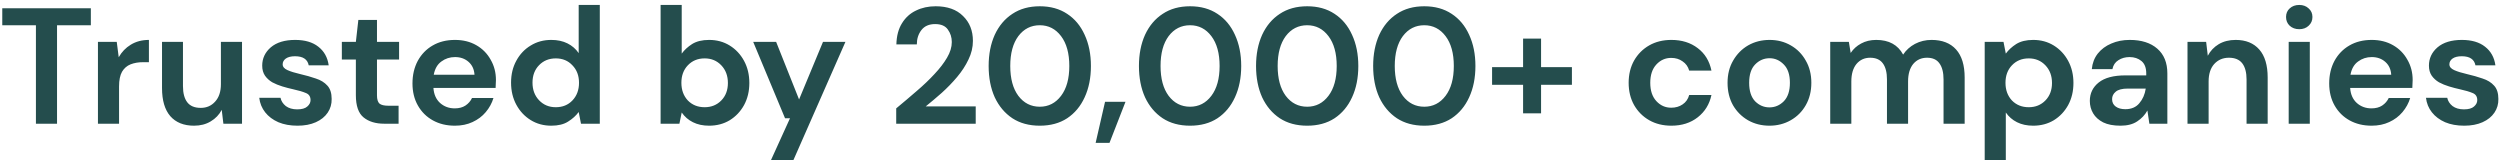 <svg width="485" height="32" viewBox="0 0 485 32" fill="none" xmlns="http://www.w3.org/2000/svg">
<path d="M6.969 24V4.896H0.441V1.6H17.625V4.896H11.065V24H6.969ZM19.001 24V8.128H22.649L23.033 11.104C23.609 10.08 24.388 9.269 25.369 8.672C26.372 8.053 27.545 7.744 28.889 7.744V12.064H27.737C26.841 12.064 26.041 12.203 25.337 12.48C24.633 12.757 24.078 13.237 23.673 13.92C23.289 14.603 23.097 15.552 23.097 16.768V24H19.001ZM37.64 24.384C35.656 24.384 34.12 23.765 33.032 22.528C31.966 21.291 31.432 19.477 31.432 17.088V8.128H35.496V16.704C35.496 18.069 35.774 19.115 36.328 19.84C36.883 20.565 37.758 20.928 38.952 20.928C40.083 20.928 41.011 20.523 41.736 19.712C42.483 18.901 42.856 17.771 42.856 16.32V8.128H46.952V24H43.336L43.016 21.312C42.526 22.251 41.811 22.997 40.872 23.552C39.955 24.107 38.878 24.384 37.64 24.384ZM57.717 24.384C56.309 24.384 55.072 24.16 54.005 23.712C52.938 23.243 52.085 22.603 51.445 21.792C50.805 20.981 50.421 20.043 50.293 18.976H54.421C54.549 19.595 54.891 20.128 55.445 20.576C56.021 21.003 56.757 21.216 57.653 21.216C58.549 21.216 59.2 21.035 59.605 20.672C60.032 20.309 60.245 19.893 60.245 19.424C60.245 18.741 59.947 18.283 59.349 18.048C58.752 17.792 57.92 17.547 56.853 17.312C56.17 17.163 55.477 16.981 54.773 16.768C54.069 16.555 53.419 16.288 52.821 15.968C52.245 15.627 51.776 15.2 51.413 14.688C51.05 14.155 50.869 13.504 50.869 12.736C50.869 11.328 51.424 10.144 52.533 9.184C53.664 8.224 55.242 7.744 57.269 7.744C59.147 7.744 60.64 8.181 61.749 9.056C62.88 9.931 63.552 11.136 63.765 12.672H59.893C59.658 11.499 58.773 10.912 57.237 10.912C56.469 10.912 55.872 11.061 55.445 11.36C55.04 11.659 54.837 12.032 54.837 12.48C54.837 12.949 55.147 13.323 55.765 13.6C56.384 13.877 57.205 14.133 58.229 14.368C59.339 14.624 60.352 14.912 61.269 15.232C62.208 15.531 62.955 15.989 63.509 16.608C64.064 17.205 64.341 18.069 64.341 19.2C64.362 20.181 64.106 21.067 63.573 21.856C63.04 22.645 62.272 23.264 61.269 23.712C60.267 24.16 59.083 24.384 57.717 24.384ZM74.542 24C72.878 24 71.544 23.595 70.542 22.784C69.539 21.973 69.038 20.533 69.038 18.464V11.552H66.318V8.128H69.038L69.518 3.872H73.134V8.128H77.422V11.552H73.134V18.496C73.134 19.264 73.294 19.797 73.614 20.096C73.955 20.373 74.531 20.512 75.342 20.512H77.326V24H74.542ZM88.244 24.384C86.644 24.384 85.225 24.043 83.988 23.36C82.751 22.677 81.78 21.717 81.076 20.48C80.372 19.243 80.02 17.813 80.02 16.192C80.02 14.549 80.362 13.088 81.044 11.808C81.748 10.528 82.708 9.536 83.924 8.832C85.162 8.107 86.612 7.744 88.276 7.744C89.834 7.744 91.21 8.085 92.404 8.768C93.599 9.451 94.527 10.389 95.188 11.584C95.871 12.757 96.212 14.069 96.212 15.52C96.212 15.755 96.201 16 96.18 16.256C96.18 16.512 96.169 16.779 96.148 17.056H84.084C84.169 18.293 84.596 19.264 85.364 19.968C86.153 20.672 87.103 21.024 88.212 21.024C89.044 21.024 89.737 20.843 90.292 20.48C90.868 20.096 91.295 19.605 91.572 19.008H95.732C95.433 20.011 94.932 20.928 94.228 21.76C93.546 22.571 92.692 23.211 91.668 23.68C90.665 24.149 89.524 24.384 88.244 24.384ZM88.276 11.072C87.273 11.072 86.388 11.36 85.62 11.936C84.852 12.491 84.362 13.344 84.148 14.496H92.052C91.988 13.451 91.604 12.619 90.9 12C90.196 11.381 89.322 11.072 88.276 11.072ZM106.953 24.384C105.46 24.384 104.126 24.021 102.953 23.296C101.78 22.571 100.852 21.579 100.169 20.32C99.487 19.061 99.145 17.632 99.145 16.032C99.145 14.432 99.487 13.013 100.169 11.776C100.852 10.517 101.78 9.536 102.953 8.832C104.126 8.107 105.46 7.744 106.953 7.744C108.148 7.744 109.193 7.968 110.089 8.416C110.985 8.864 111.71 9.493 112.265 10.304V0.96H116.361V24H112.713L112.265 21.728C111.753 22.432 111.07 23.051 110.217 23.584C109.385 24.117 108.297 24.384 106.953 24.384ZM107.817 20.8C109.14 20.8 110.217 20.363 111.049 19.488C111.902 18.592 112.329 17.451 112.329 16.064C112.329 14.677 111.902 13.547 111.049 12.672C110.217 11.776 109.14 11.328 107.817 11.328C106.516 11.328 105.438 11.765 104.585 12.64C103.732 13.515 103.305 14.645 103.305 16.032C103.305 17.419 103.732 18.56 104.585 19.456C105.438 20.352 106.516 20.8 107.817 20.8ZM137.565 24.384C136.37 24.384 135.325 24.16 134.429 23.712C133.533 23.264 132.808 22.635 132.253 21.824L131.805 24H128.157V0.96H132.253V10.4C132.765 9.696 133.437 9.077 134.269 8.544C135.122 8.011 136.221 7.744 137.565 7.744C139.058 7.744 140.392 8.107 141.565 8.832C142.738 9.557 143.666 10.549 144.349 11.808C145.032 13.067 145.373 14.496 145.373 16.096C145.373 17.696 145.032 19.125 144.349 20.384C143.666 21.621 142.738 22.603 141.565 23.328C140.392 24.032 139.058 24.384 137.565 24.384ZM136.701 20.8C138.002 20.8 139.08 20.363 139.933 19.488C140.786 18.613 141.213 17.483 141.213 16.096C141.213 14.709 140.786 13.568 139.933 12.672C139.08 11.776 138.002 11.328 136.701 11.328C135.378 11.328 134.29 11.776 133.437 12.672C132.605 13.547 132.189 14.677 132.189 16.064C132.189 17.451 132.605 18.592 133.437 19.488C134.29 20.363 135.378 20.8 136.701 20.8ZM149.579 31.04L153.259 22.944H152.299L146.123 8.128H150.571L155.019 19.296L159.659 8.128H164.011L153.931 31.04H149.579ZM173.865 24V21.024C175.231 19.893 176.553 18.773 177.833 17.664C179.135 16.555 180.287 15.456 181.289 14.368C182.313 13.28 183.124 12.224 183.721 11.2C184.34 10.155 184.649 9.141 184.649 8.16C184.649 7.243 184.393 6.432 183.881 5.728C183.391 5.024 182.569 4.672 181.417 4.672C180.244 4.672 179.359 5.056 178.761 5.824C178.164 6.592 177.865 7.52 177.865 8.608H173.897C173.94 6.965 174.303 5.6 174.985 4.512C175.668 3.403 176.575 2.581 177.705 2.048C178.836 1.493 180.105 1.216 181.513 1.216C183.796 1.216 185.567 1.845 186.825 3.104C188.105 4.341 188.745 5.952 188.745 7.936C188.745 9.173 188.457 10.379 187.881 11.552C187.327 12.725 186.591 13.856 185.673 14.944C184.756 16.032 183.764 17.056 182.697 18.016C181.631 18.955 180.596 19.829 179.593 20.64H189.289V24H173.865ZM201.718 24.384C199.649 24.384 197.878 23.904 196.406 22.944C194.934 21.963 193.793 20.608 192.982 18.88C192.193 17.131 191.798 15.104 191.798 12.8C191.798 10.517 192.193 8.501 192.982 6.752C193.793 5.003 194.934 3.648 196.406 2.688C197.878 1.707 199.649 1.216 201.718 1.216C203.788 1.216 205.558 1.707 207.03 2.688C208.502 3.648 209.633 5.003 210.422 6.752C211.233 8.501 211.638 10.517 211.638 12.8C211.638 15.104 211.233 17.131 210.422 18.88C209.633 20.608 208.502 21.963 207.03 22.944C205.558 23.904 203.788 24.384 201.718 24.384ZM201.718 20.704C203.404 20.704 204.78 20 205.846 18.592C206.913 17.184 207.446 15.253 207.446 12.8C207.446 10.347 206.913 8.416 205.846 7.008C204.78 5.6 203.404 4.896 201.718 4.896C200.012 4.896 198.625 5.6 197.558 7.008C196.513 8.416 195.99 10.347 195.99 12.8C195.99 15.253 196.513 17.184 197.558 18.592C198.625 20 200.012 20.704 201.718 20.704ZM212.556 27.712L214.38 19.744H218.348L215.244 27.712H212.556ZM230.875 24.384C228.805 24.384 227.035 23.904 225.563 22.944C224.091 21.963 222.949 20.608 222.139 18.88C221.349 17.131 220.955 15.104 220.955 12.8C220.955 10.517 221.349 8.501 222.139 6.752C222.949 5.003 224.091 3.648 225.563 2.688C227.035 1.707 228.805 1.216 230.875 1.216C232.944 1.216 234.715 1.707 236.187 2.688C237.659 3.648 238.789 5.003 239.579 6.752C240.389 8.501 240.795 10.517 240.795 12.8C240.795 15.104 240.389 17.131 239.579 18.88C238.789 20.608 237.659 21.963 236.187 22.944C234.715 23.904 232.944 24.384 230.875 24.384ZM230.875 20.704C232.56 20.704 233.936 20 235.003 18.592C236.069 17.184 236.603 15.253 236.603 12.8C236.603 10.347 236.069 8.416 235.003 7.008C233.936 5.6 232.56 4.896 230.875 4.896C229.168 4.896 227.781 5.6 226.715 7.008C225.669 8.416 225.147 10.347 225.147 12.8C225.147 15.253 225.669 17.184 226.715 18.592C227.781 20 229.168 20.704 230.875 20.704ZM253.593 24.384C251.524 24.384 249.753 23.904 248.281 22.944C246.809 21.963 245.668 20.608 244.857 18.88C244.068 17.131 243.673 15.104 243.673 12.8C243.673 10.517 244.068 8.501 244.857 6.752C245.668 5.003 246.809 3.648 248.281 2.688C249.753 1.707 251.524 1.216 253.593 1.216C255.663 1.216 257.433 1.707 258.905 2.688C260.377 3.648 261.508 5.003 262.297 6.752C263.108 8.501 263.513 10.517 263.513 12.8C263.513 15.104 263.108 17.131 262.297 18.88C261.508 20.608 260.377 21.963 258.905 22.944C257.433 23.904 255.663 24.384 253.593 24.384ZM253.593 20.704C255.279 20.704 256.655 20 257.721 18.592C258.788 17.184 259.321 15.253 259.321 12.8C259.321 10.347 258.788 8.416 257.721 7.008C256.655 5.6 255.279 4.896 253.593 4.896C251.887 4.896 250.5 5.6 249.433 7.008C248.388 8.416 247.865 10.347 247.865 12.8C247.865 15.253 248.388 17.184 249.433 18.592C250.5 20 251.887 20.704 253.593 20.704ZM276.312 24.384C274.243 24.384 272.472 23.904 271 22.944C269.528 21.963 268.387 20.608 267.576 18.88C266.787 17.131 266.392 15.104 266.392 12.8C266.392 10.517 266.787 8.501 267.576 6.752C268.387 5.003 269.528 3.648 271 2.688C272.472 1.707 274.243 1.216 276.312 1.216C278.381 1.216 280.152 1.707 281.624 2.688C283.096 3.648 284.227 5.003 285.016 6.752C285.827 8.501 286.232 10.517 286.232 12.8C286.232 15.104 285.827 17.131 285.016 18.88C284.227 20.608 283.096 21.963 281.624 22.944C280.152 23.904 278.381 24.384 276.312 24.384ZM276.312 20.704C277.997 20.704 279.373 20 280.44 18.592C281.507 17.184 282.04 15.253 282.04 12.8C282.04 10.347 281.507 8.416 280.44 7.008C279.373 5.6 277.997 4.896 276.312 4.896C274.605 4.896 273.219 5.6 272.152 7.008C271.107 8.416 270.584 10.347 270.584 12.8C270.584 15.253 271.107 17.184 272.152 18.592C273.219 20 274.605 20.704 276.312 20.704ZM289.463 16.448V13.024H295.479V7.488H298.967V13.024H304.951V16.448H298.967V21.984H295.479V16.448H289.463ZM324.246 24.384C322.624 24.384 321.195 24.032 319.958 23.328C318.72 22.624 317.739 21.643 317.014 20.384C316.31 19.125 315.958 17.685 315.958 16.064C315.958 14.443 316.31 13.003 317.014 11.744C317.739 10.485 318.72 9.504 319.958 8.8C321.195 8.096 322.624 7.744 324.246 7.744C326.272 7.744 327.979 8.277 329.366 9.344C330.752 10.389 331.638 11.84 332.022 13.696H327.702C327.488 12.928 327.062 12.331 326.422 11.904C325.803 11.456 325.067 11.232 324.214 11.232C323.083 11.232 322.123 11.659 321.334 12.512C320.544 13.365 320.15 14.549 320.15 16.064C320.15 17.579 320.544 18.763 321.334 19.616C322.123 20.469 323.083 20.896 324.214 20.896C325.067 20.896 325.803 20.683 326.422 20.256C327.062 19.829 327.488 19.221 327.702 18.432H332.022C331.638 20.224 330.752 21.664 329.366 22.752C327.979 23.84 326.272 24.384 324.246 24.384ZM343.273 24.384C341.737 24.384 340.35 24.032 339.113 23.328C337.897 22.624 336.926 21.653 336.201 20.416C335.497 19.157 335.145 17.707 335.145 16.064C335.145 14.421 335.508 12.981 336.233 11.744C336.958 10.485 337.929 9.504 339.145 8.8C340.382 8.096 341.769 7.744 343.305 7.744C344.82 7.744 346.185 8.096 347.401 8.8C348.638 9.504 349.609 10.485 350.313 11.744C351.038 12.981 351.401 14.421 351.401 16.064C351.401 17.707 351.038 19.157 350.313 20.416C349.609 21.653 348.638 22.624 347.401 23.328C346.164 24.032 344.788 24.384 343.273 24.384ZM343.273 20.832C344.34 20.832 345.268 20.437 346.057 19.648C346.846 18.837 347.241 17.643 347.241 16.064C347.241 14.485 346.846 13.301 346.057 12.512C345.268 11.701 344.35 11.296 343.305 11.296C342.217 11.296 341.278 11.701 340.489 12.512C339.721 13.301 339.337 14.485 339.337 16.064C339.337 17.643 339.721 18.837 340.489 19.648C341.278 20.437 342.206 20.832 343.273 20.832ZM355.063 24V8.128H358.679L359.031 10.272C359.543 9.504 360.215 8.896 361.047 8.448C361.901 7.979 362.882 7.744 363.991 7.744C366.445 7.744 368.183 8.693 369.207 10.592C369.783 9.717 370.551 9.024 371.511 8.512C372.493 8 373.559 7.744 374.711 7.744C376.781 7.744 378.37 8.363 379.479 9.6C380.589 10.837 381.143 12.651 381.143 15.04V24H377.047V15.424C377.047 14.059 376.781 13.013 376.247 12.288C375.735 11.563 374.935 11.2 373.847 11.2C372.738 11.2 371.842 11.605 371.159 12.416C370.498 13.227 370.167 14.357 370.167 15.808V24H366.071V15.424C366.071 14.059 365.805 13.013 365.271 12.288C364.738 11.563 363.917 11.2 362.807 11.2C361.719 11.2 360.834 11.605 360.151 12.416C359.49 13.227 359.159 14.357 359.159 15.808V24H355.063ZM385.032 31.04V8.128H388.68L389.128 10.4C389.64 9.696 390.312 9.077 391.144 8.544C391.997 8.011 393.096 7.744 394.44 7.744C395.933 7.744 397.267 8.107 398.44 8.832C399.613 9.557 400.541 10.549 401.224 11.808C401.907 13.067 402.248 14.496 402.248 16.096C402.248 17.696 401.907 19.125 401.224 20.384C400.541 21.621 399.613 22.603 398.44 23.328C397.267 24.032 395.933 24.384 394.44 24.384C393.245 24.384 392.2 24.16 391.304 23.712C390.408 23.264 389.683 22.635 389.128 21.824V31.04H385.032ZM393.576 20.8C394.877 20.8 395.955 20.363 396.808 19.488C397.661 18.613 398.088 17.483 398.088 16.096C398.088 14.709 397.661 13.568 396.808 12.672C395.955 11.776 394.877 11.328 393.576 11.328C392.253 11.328 391.165 11.776 390.312 12.672C389.48 13.547 389.064 14.677 389.064 16.064C389.064 17.451 389.48 18.592 390.312 19.488C391.165 20.363 392.253 20.8 393.576 20.8ZM411.379 24.384C410.014 24.384 408.894 24.171 408.019 23.744C407.144 23.296 406.494 22.709 406.067 21.984C405.64 21.259 405.427 20.459 405.427 19.584C405.427 18.112 406.003 16.917 407.155 16C408.307 15.083 410.035 14.624 412.339 14.624H416.371V14.24C416.371 13.152 416.062 12.352 415.443 11.84C414.824 11.328 414.056 11.072 413.139 11.072C412.307 11.072 411.582 11.275 410.963 11.68C410.344 12.064 409.96 12.64 409.811 13.408H405.811C405.918 12.256 406.302 11.253 406.963 10.4C407.646 9.547 408.52 8.896 409.587 8.448C410.654 7.979 411.848 7.744 413.171 7.744C415.432 7.744 417.214 8.309 418.515 9.44C419.816 10.571 420.467 12.171 420.467 14.24V24H416.979L416.595 21.44C416.126 22.293 415.464 22.997 414.611 23.552C413.779 24.107 412.702 24.384 411.379 24.384ZM412.307 21.184C413.48 21.184 414.387 20.8 415.027 20.032C415.688 19.264 416.104 18.315 416.275 17.184H412.787C411.699 17.184 410.92 17.387 410.451 17.792C409.982 18.176 409.747 18.656 409.747 19.232C409.747 19.851 409.982 20.331 410.451 20.672C410.92 21.013 411.539 21.184 412.307 21.184ZM424.376 24V8.128H427.992L428.312 10.816C428.803 9.877 429.507 9.131 430.424 8.576C431.363 8.021 432.461 7.744 433.72 7.744C435.683 7.744 437.208 8.363 438.296 9.6C439.384 10.837 439.928 12.651 439.928 15.04V24H435.832V15.424C435.832 14.059 435.555 13.013 435 12.288C434.445 11.563 433.581 11.2 432.408 11.2C431.256 11.2 430.307 11.605 429.56 12.416C428.835 13.227 428.472 14.357 428.472 15.808V24H424.376ZM446.053 5.664C445.306 5.664 444.687 5.44 444.197 4.992C443.727 4.544 443.493 3.979 443.493 3.296C443.493 2.613 443.727 2.059 444.197 1.632C444.687 1.184 445.306 0.96 446.053 0.96C446.799 0.96 447.407 1.184 447.877 1.632C448.367 2.059 448.613 2.613 448.613 3.296C448.613 3.979 448.367 4.544 447.877 4.992C447.407 5.44 446.799 5.664 446.053 5.664ZM444.005 24V8.128H448.101V24H444.005ZM460.088 24.384C458.488 24.384 457.069 24.043 455.832 23.36C454.595 22.677 453.624 21.717 452.92 20.48C452.216 19.243 451.864 17.813 451.864 16.192C451.864 14.549 452.205 13.088 452.888 11.808C453.592 10.528 454.552 9.536 455.768 8.832C457.005 8.107 458.456 7.744 460.12 7.744C461.677 7.744 463.053 8.085 464.248 8.768C465.443 9.451 466.371 10.389 467.032 11.584C467.715 12.757 468.056 14.069 468.056 15.52C468.056 15.755 468.045 16 468.024 16.256C468.024 16.512 468.013 16.779 467.992 17.056H455.928C456.013 18.293 456.44 19.264 457.208 19.968C457.997 20.672 458.947 21.024 460.056 21.024C460.888 21.024 461.581 20.843 462.136 20.48C462.712 20.096 463.139 19.605 463.416 19.008H467.576C467.277 20.011 466.776 20.928 466.072 21.76C465.389 22.571 464.536 23.211 463.512 23.68C462.509 24.149 461.368 24.384 460.088 24.384ZM460.12 11.072C459.117 11.072 458.232 11.36 457.464 11.936C456.696 12.491 456.205 13.344 455.992 14.496H463.896C463.832 13.451 463.448 12.619 462.744 12C462.04 11.381 461.165 11.072 460.12 11.072ZM478.061 24.384C476.653 24.384 475.416 24.16 474.349 23.712C473.282 23.243 472.429 22.603 471.789 21.792C471.149 20.981 470.765 20.043 470.637 18.976H474.765C474.893 19.595 475.234 20.128 475.789 20.576C476.365 21.003 477.101 21.216 477.997 21.216C478.893 21.216 479.544 21.035 479.949 20.672C480.376 20.309 480.589 19.893 480.589 19.424C480.589 18.741 480.29 18.283 479.693 18.048C479.096 17.792 478.264 17.547 477.197 17.312C476.514 17.163 475.821 16.981 475.117 16.768C474.413 16.555 473.762 16.288 473.165 15.968C472.589 15.627 472.12 15.2 471.757 14.688C471.394 14.155 471.213 13.504 471.213 12.736C471.213 11.328 471.768 10.144 472.877 9.184C474.008 8.224 475.586 7.744 477.613 7.744C479.49 7.744 480.984 8.181 482.093 9.056C483.224 9.931 483.896 11.136 484.109 12.672H480.237C480.002 11.499 479.117 10.912 477.581 10.912C476.813 10.912 476.216 11.061 475.789 11.36C475.384 11.659 475.181 12.032 475.181 12.48C475.181 12.949 475.49 13.323 476.109 13.6C476.728 13.877 477.549 14.133 478.573 14.368C479.682 14.624 480.696 14.912 481.613 15.232C482.552 15.531 483.298 15.989 483.853 16.608C484.408 17.205 484.685 18.069 484.685 19.2C484.706 20.181 484.45 21.067 483.917 21.856C483.384 22.645 482.616 23.264 481.613 23.712C480.61 24.16 479.426 24.384 478.061 24.384Z" fill="#244D4D"/>
</svg>
